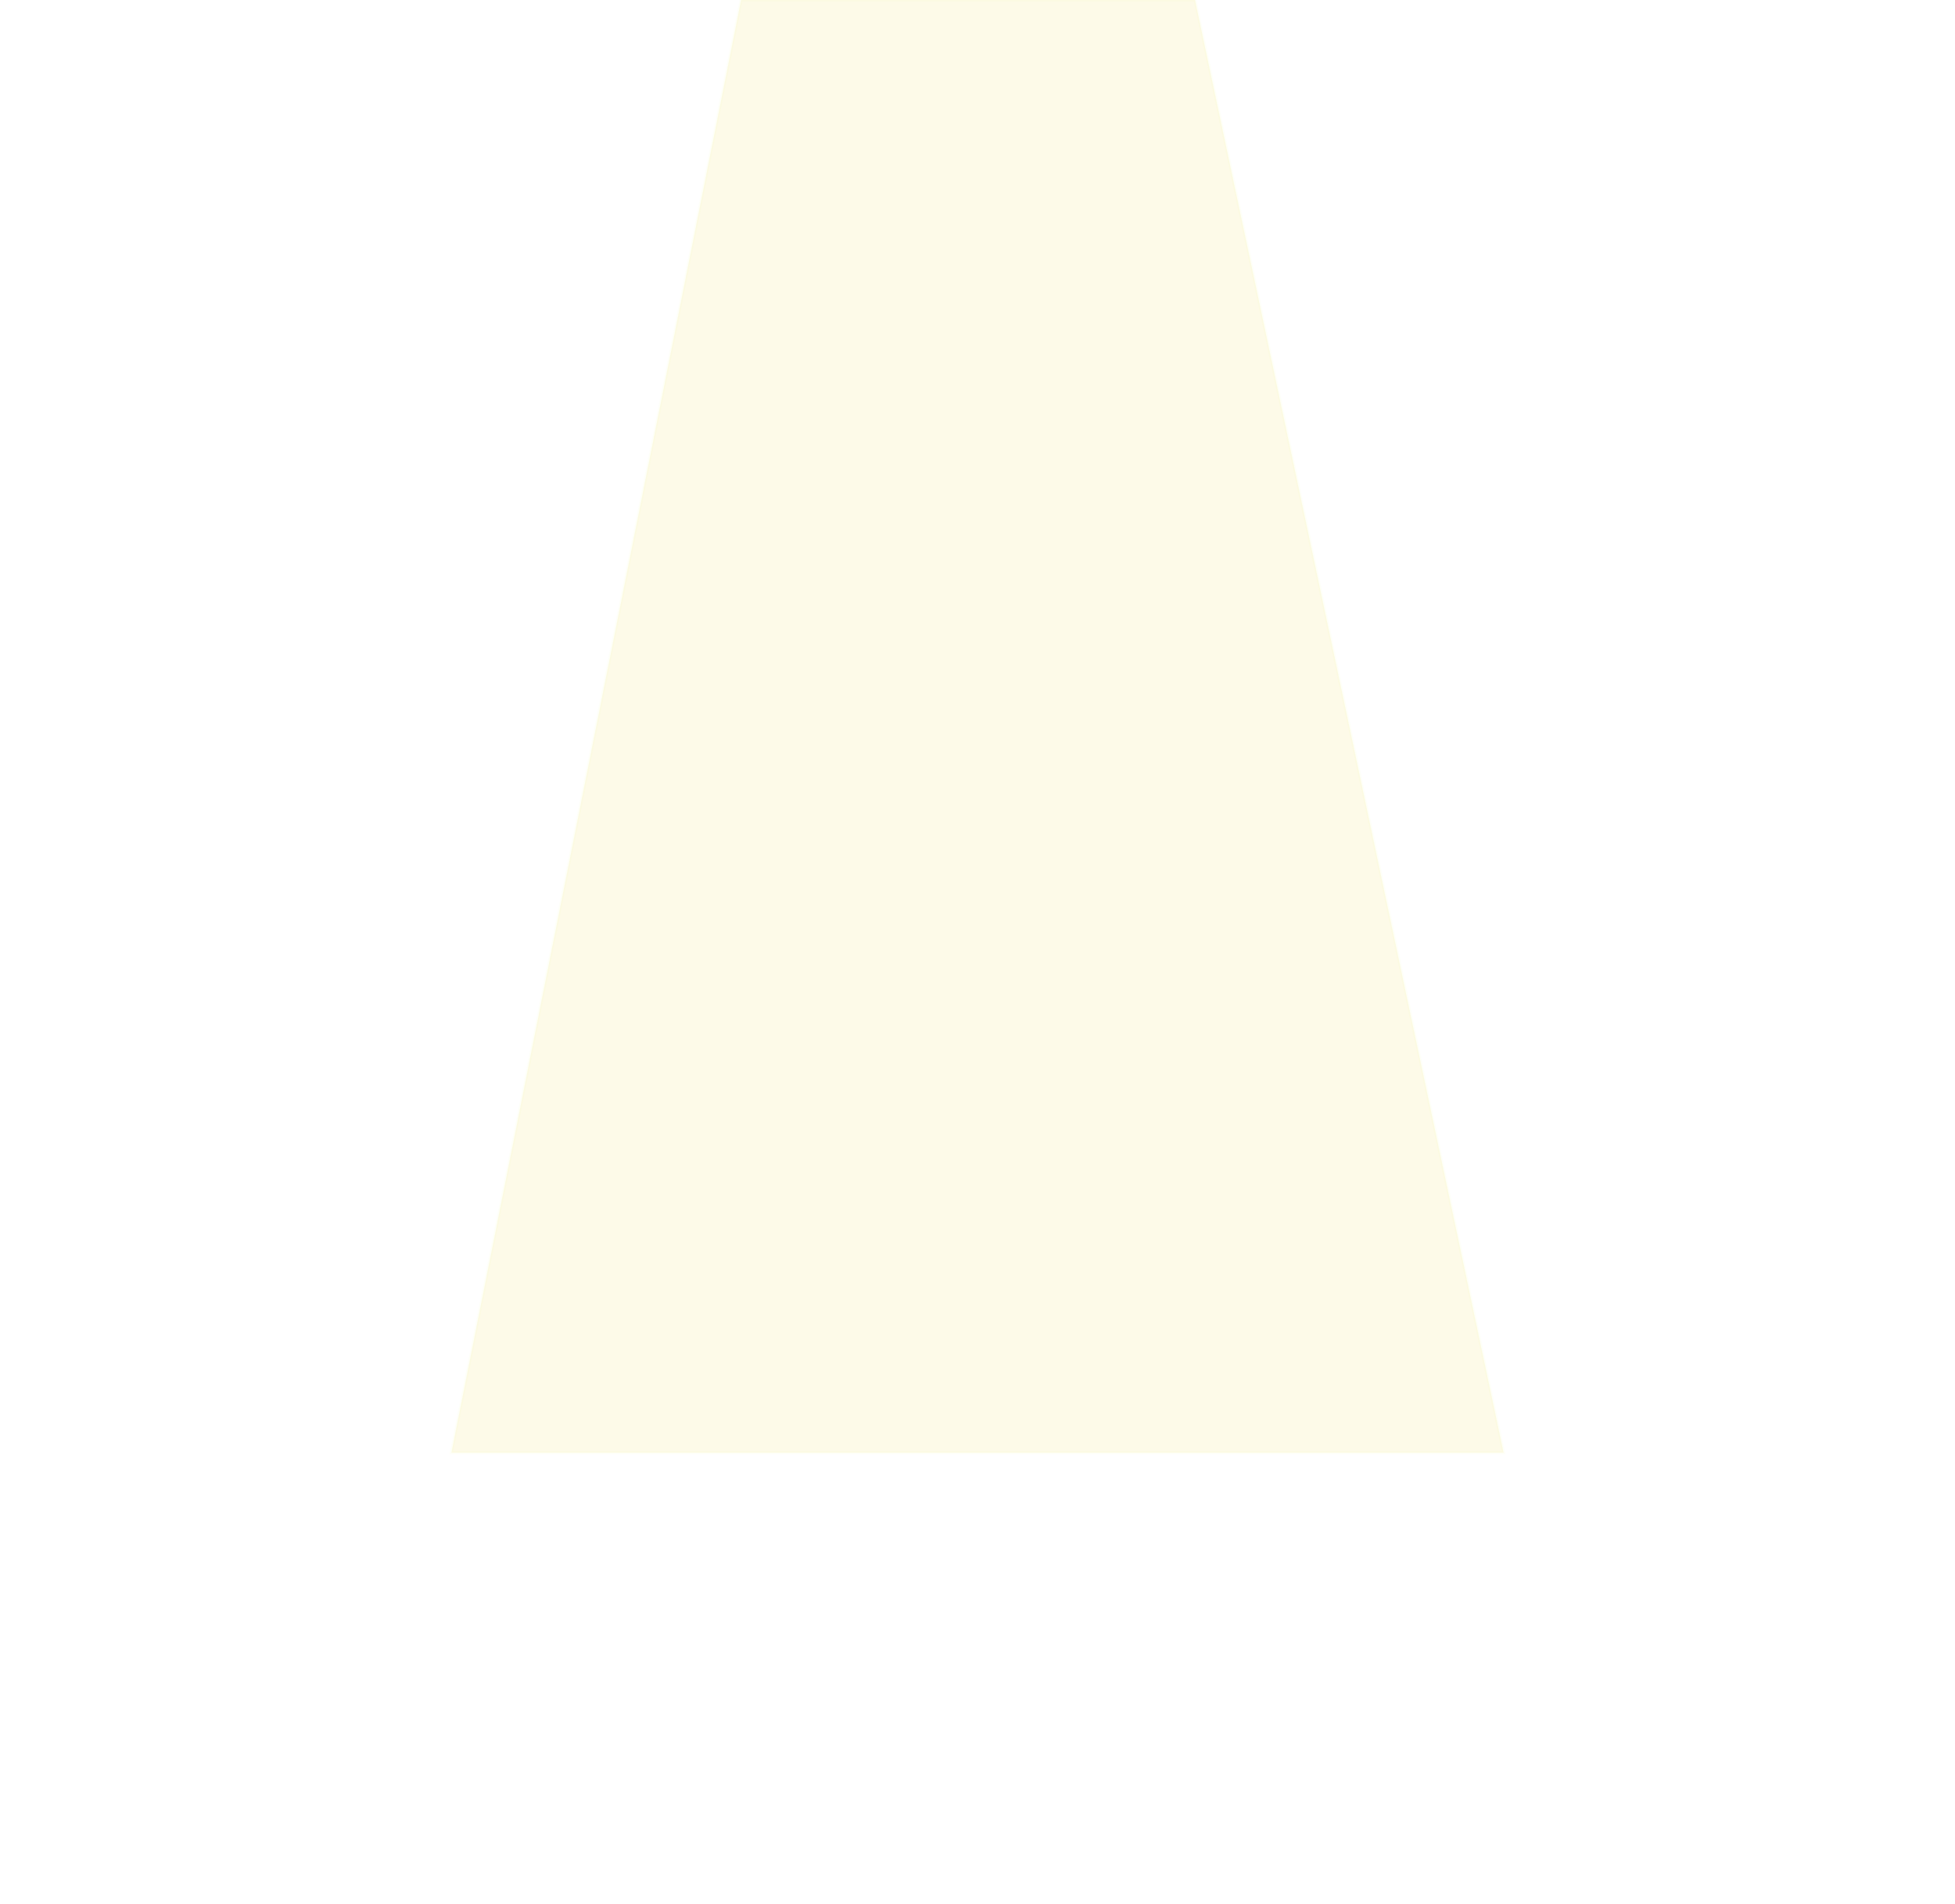 <svg width="654" height="637" viewBox="0 0 654 637" fill="none" xmlns="http://www.w3.org/2000/svg">
<g filter="url(#filter0_f_158_54)">
<path d="M399.776 0H247.911L151 486H503L399.776 0Z" fill="#EECB16" fill-opacity="0.1"/>
<path d="M399.776 0H247.911L151 486H503L399.776 0Z" stroke="#E6F911" stroke-opacity="0.03"/>
</g>
<defs>
<filter id="filter0_f_158_54" x="0.39" y="-150.5" width="653.227" height="787" filterUnits="userSpaceOnUse" color-interpolation-filters="sRGB">
<feFlood flood-opacity="0" result="BackgroundImageFix"/>
<feBlend mode="normal" in="SourceGraphic" in2="BackgroundImageFix" result="shape"/>
<feGaussianBlur stdDeviation="75" result="effect1_foregroundBlur_158_54"/>
</filter>
</defs>
</svg>
